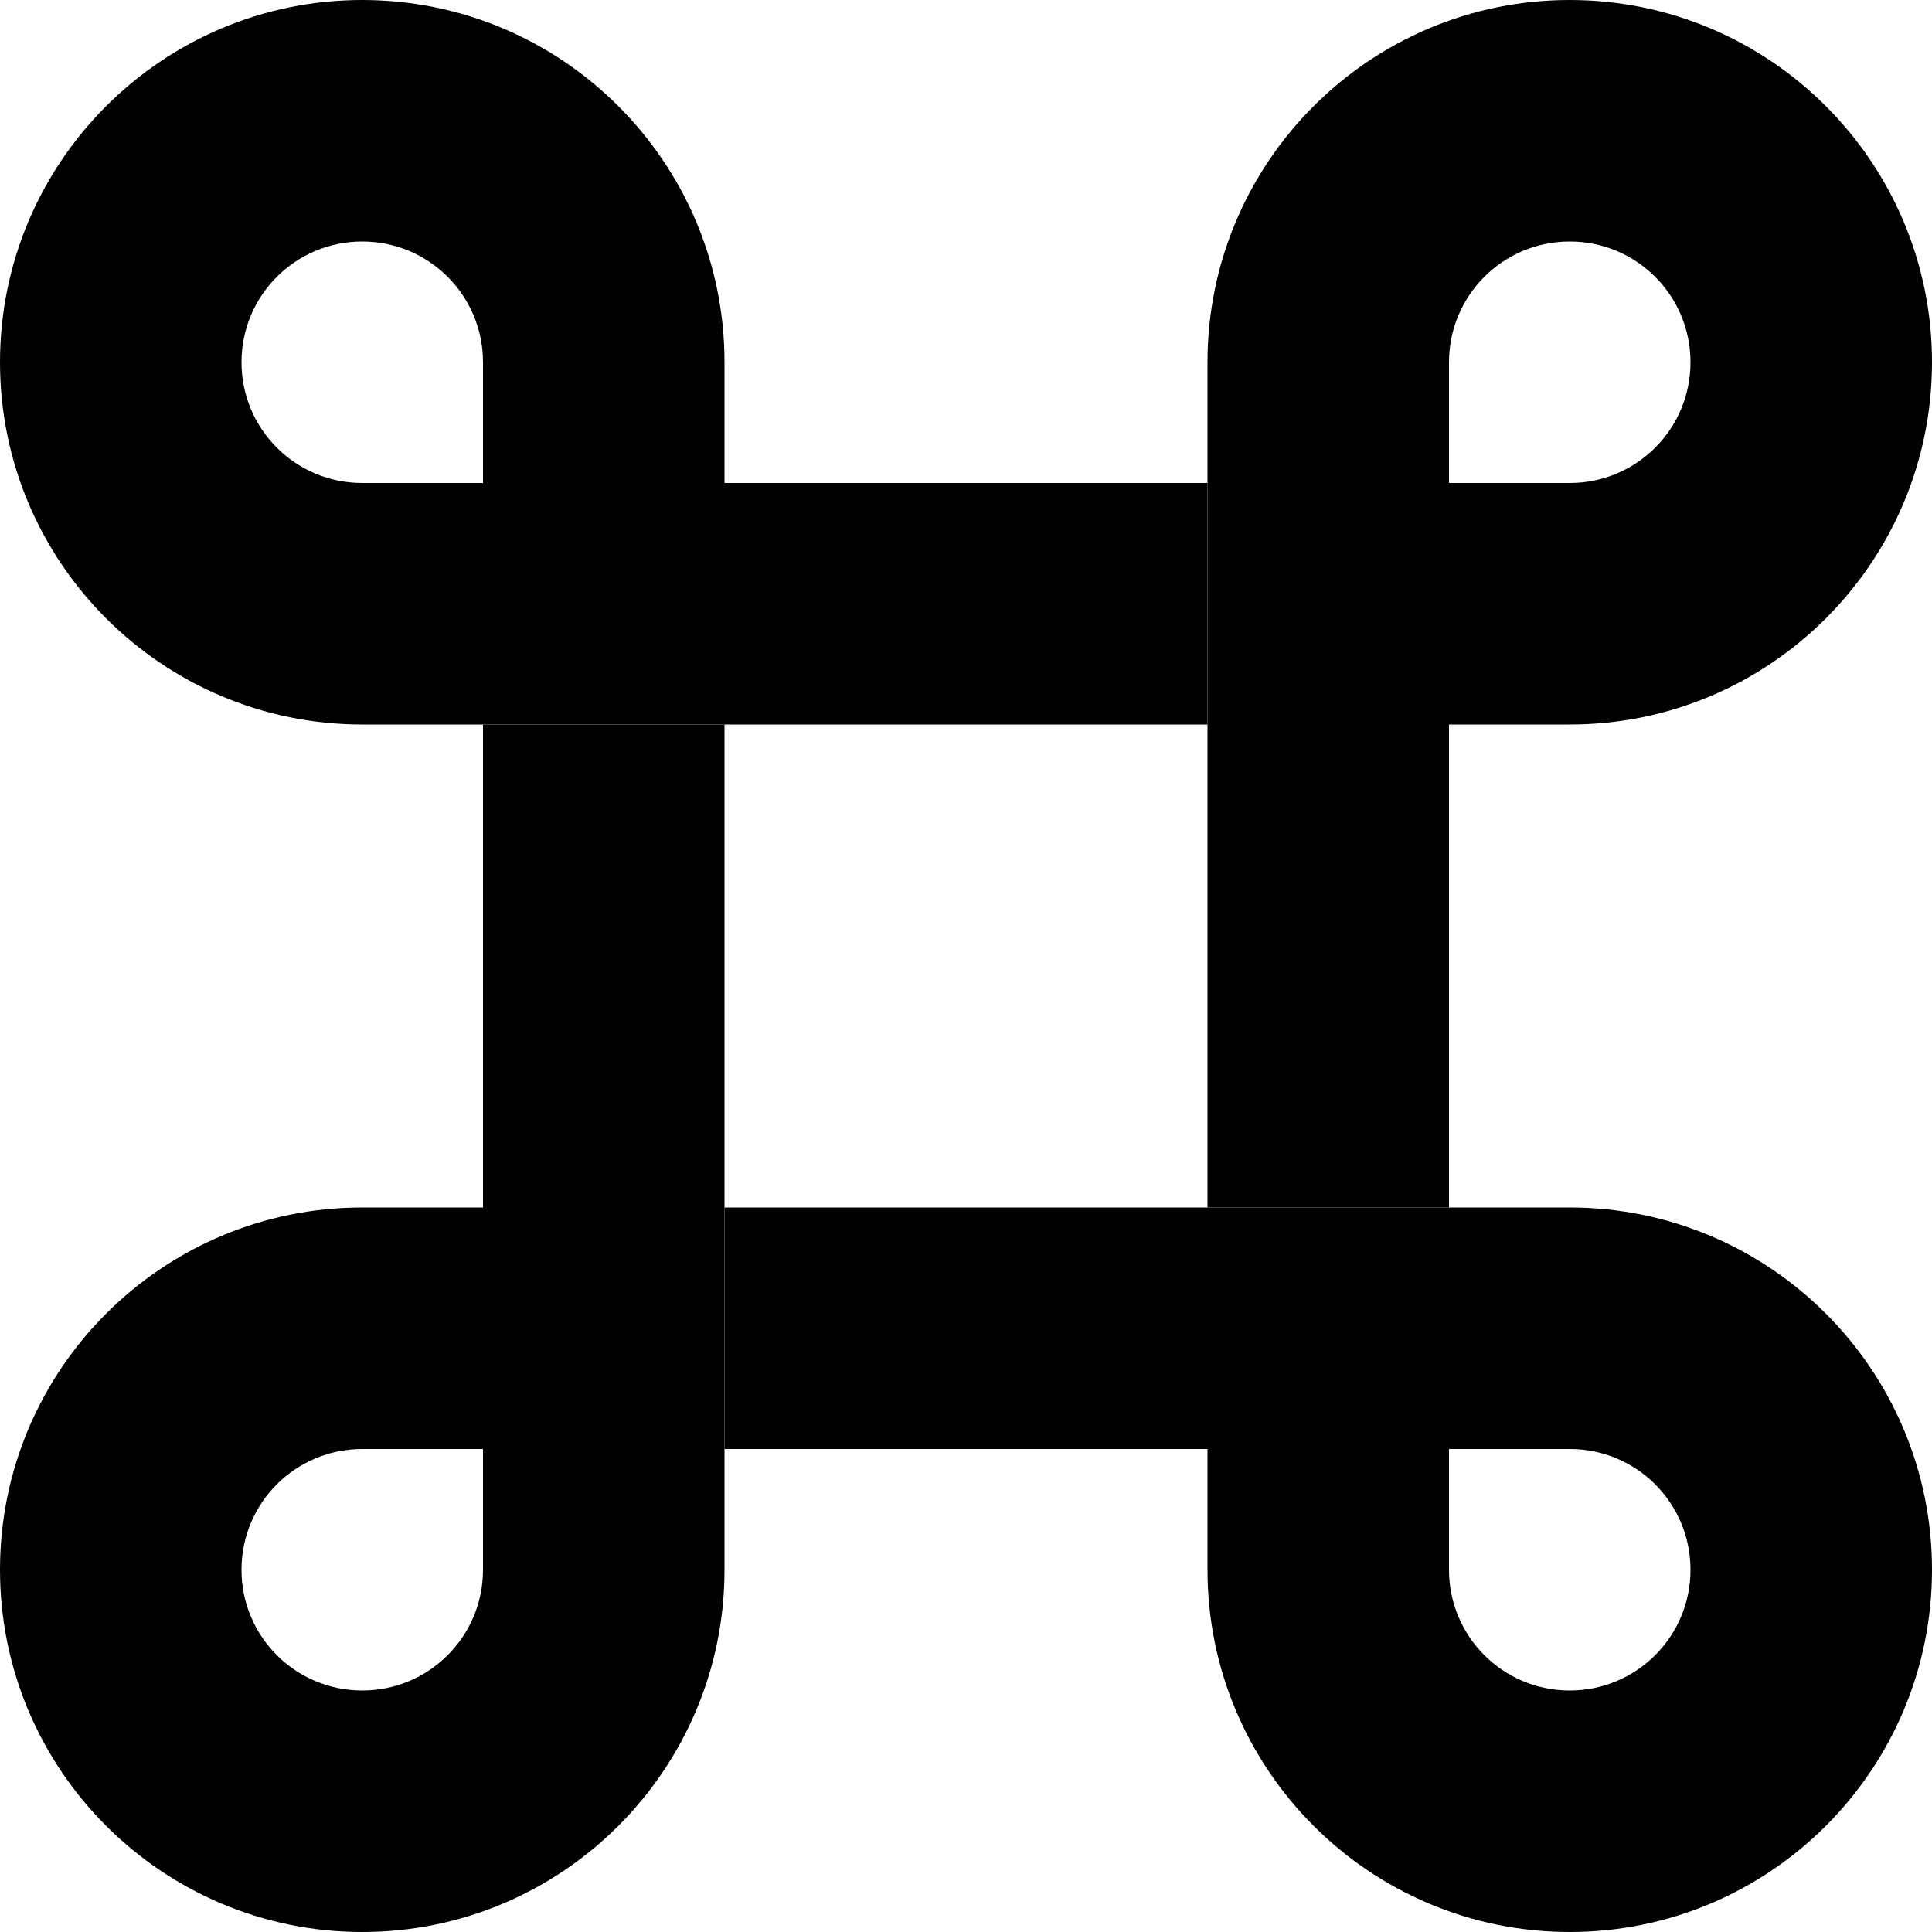 <svg xmlns="http://www.w3.org/2000/svg" width="24" height="24" viewBox="0 0 512 512"><path class="pr-icon-duotone-secondary" d="M0 416c0 53 43 96 96 96s96-43 96-96l0-32 0-64 0-128-64 0 0 128-32 0c-53 0-96 43-96 96zm64 0c0-17.7 14.3-32 32-32l32 0 0 32c0 17.7-14.3 32-32 32s-32-14.3-32-32zM320 96l0 32 0 64 0 128 64 0 0-128 32 0c53 0 96-43 96-96s-43-96-96-96s-96 43-96 96zm64 0c0-17.7 14.3-32 32-32s32 14.3 32 32s-14.3 32-32 32l-32 0 0-32z"/><path class="pr-icon-duotone-primary" d="M0 96C0 43 43 0 96 0s96 43 96 96l0 32 128 0 0 64-128 0-64 0-32 0c0 0 0 0 0 0C43 192 0 149 0 96zM320 320l64 0 32 0c53 0 96 43 96 96s-43 96-96 96s-96-43-96-96l0-32-128 0 0-64 128 0zM128 128l0-32c0-17.7-14.3-32-32-32S64 78.3 64 96s14.3 32 32 32l32 0zM384 384l0 32c0 17.7 14.3 32 32 32s32-14.3 32-32s-14.3-32-32-32l-32 0z"/></svg>